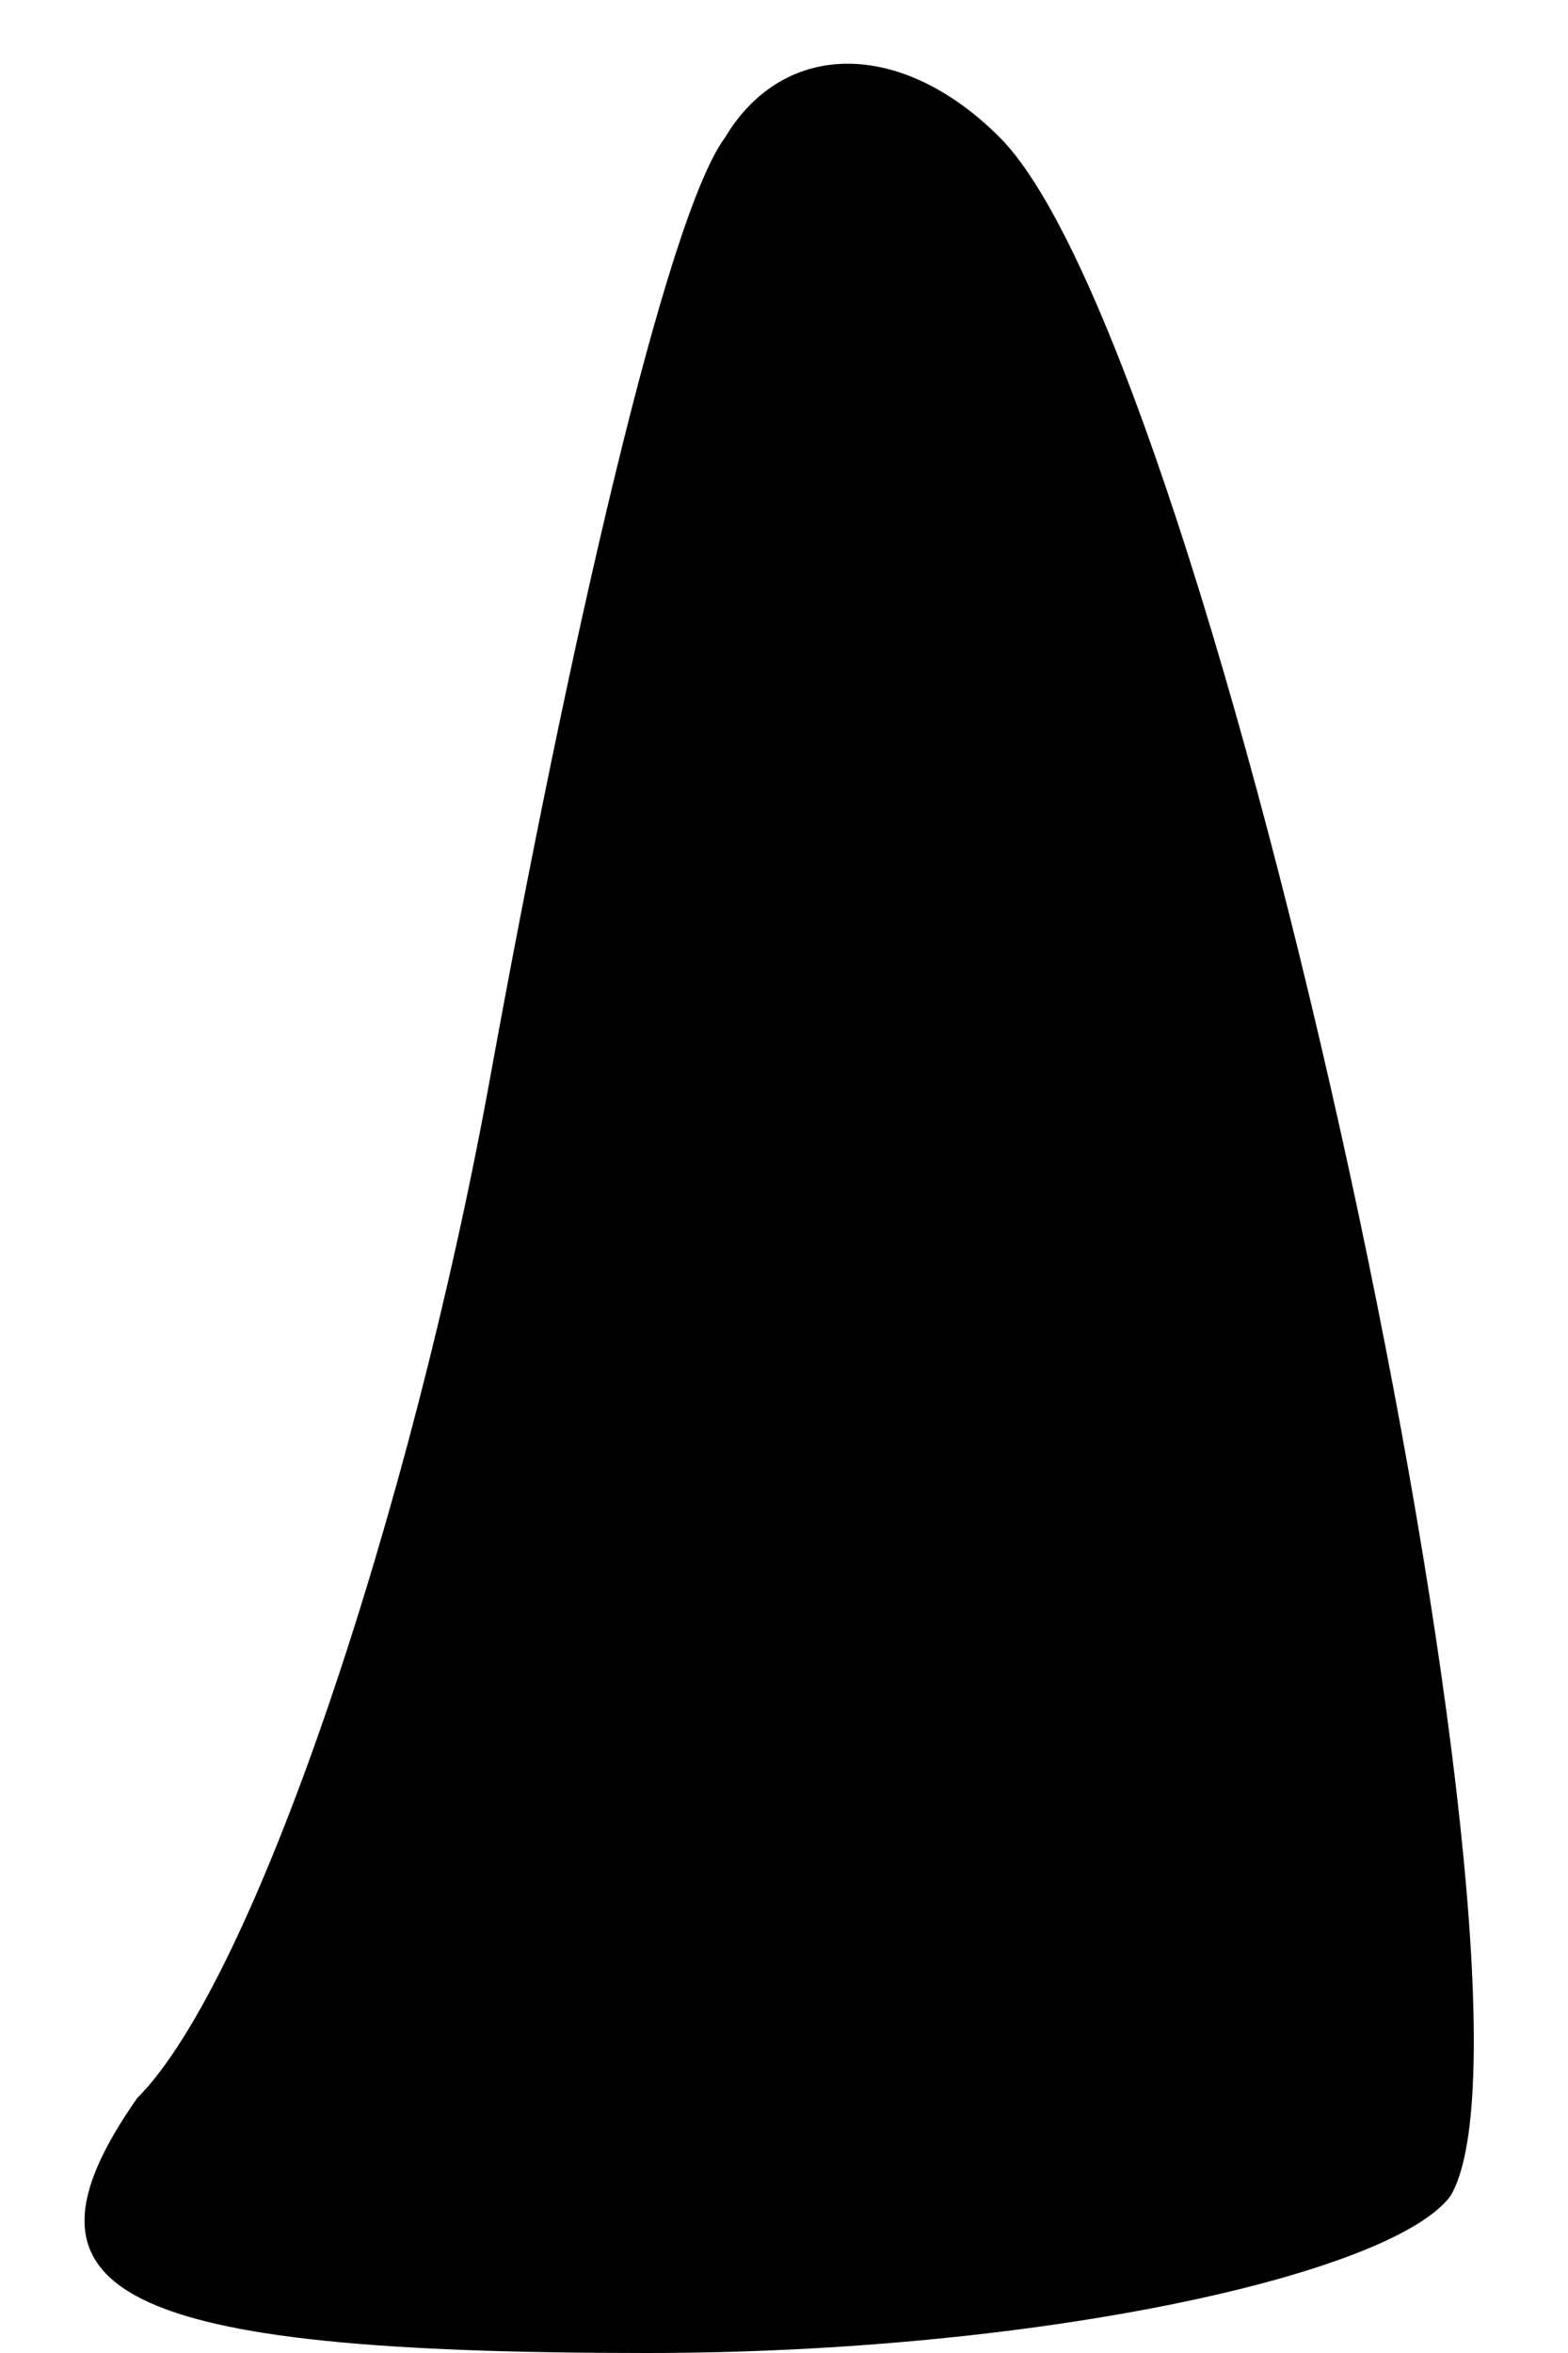 <?xml version="1.0" standalone="no"?>
<!DOCTYPE svg PUBLIC "-//W3C//DTD SVG 20010904//EN"
 "http://www.w3.org/TR/2001/REC-SVG-20010904/DTD/svg10.dtd">
<svg version="1.0" xmlns="http://www.w3.org/2000/svg"
 width="8pt" height="12pt" viewBox="0 0 8 12"
 preserveAspectRatio="xMidYMid meet">
<g transform="translate(0,12) scale(0.1,-0.1)"
fill="#000000" stroke="none">
<path fill="#000000" stroke="none" d="M37 113 c-3 -4 -8 -26 -12 -48 -4 -22
-12 -46 -18 -52 -7 -10 -1 -13 26 -13 20 0 38 4 41 8 6 10 -12 94 -23 105 -5
5 -11 5 -14 0z"/>
</g>
</svg>
